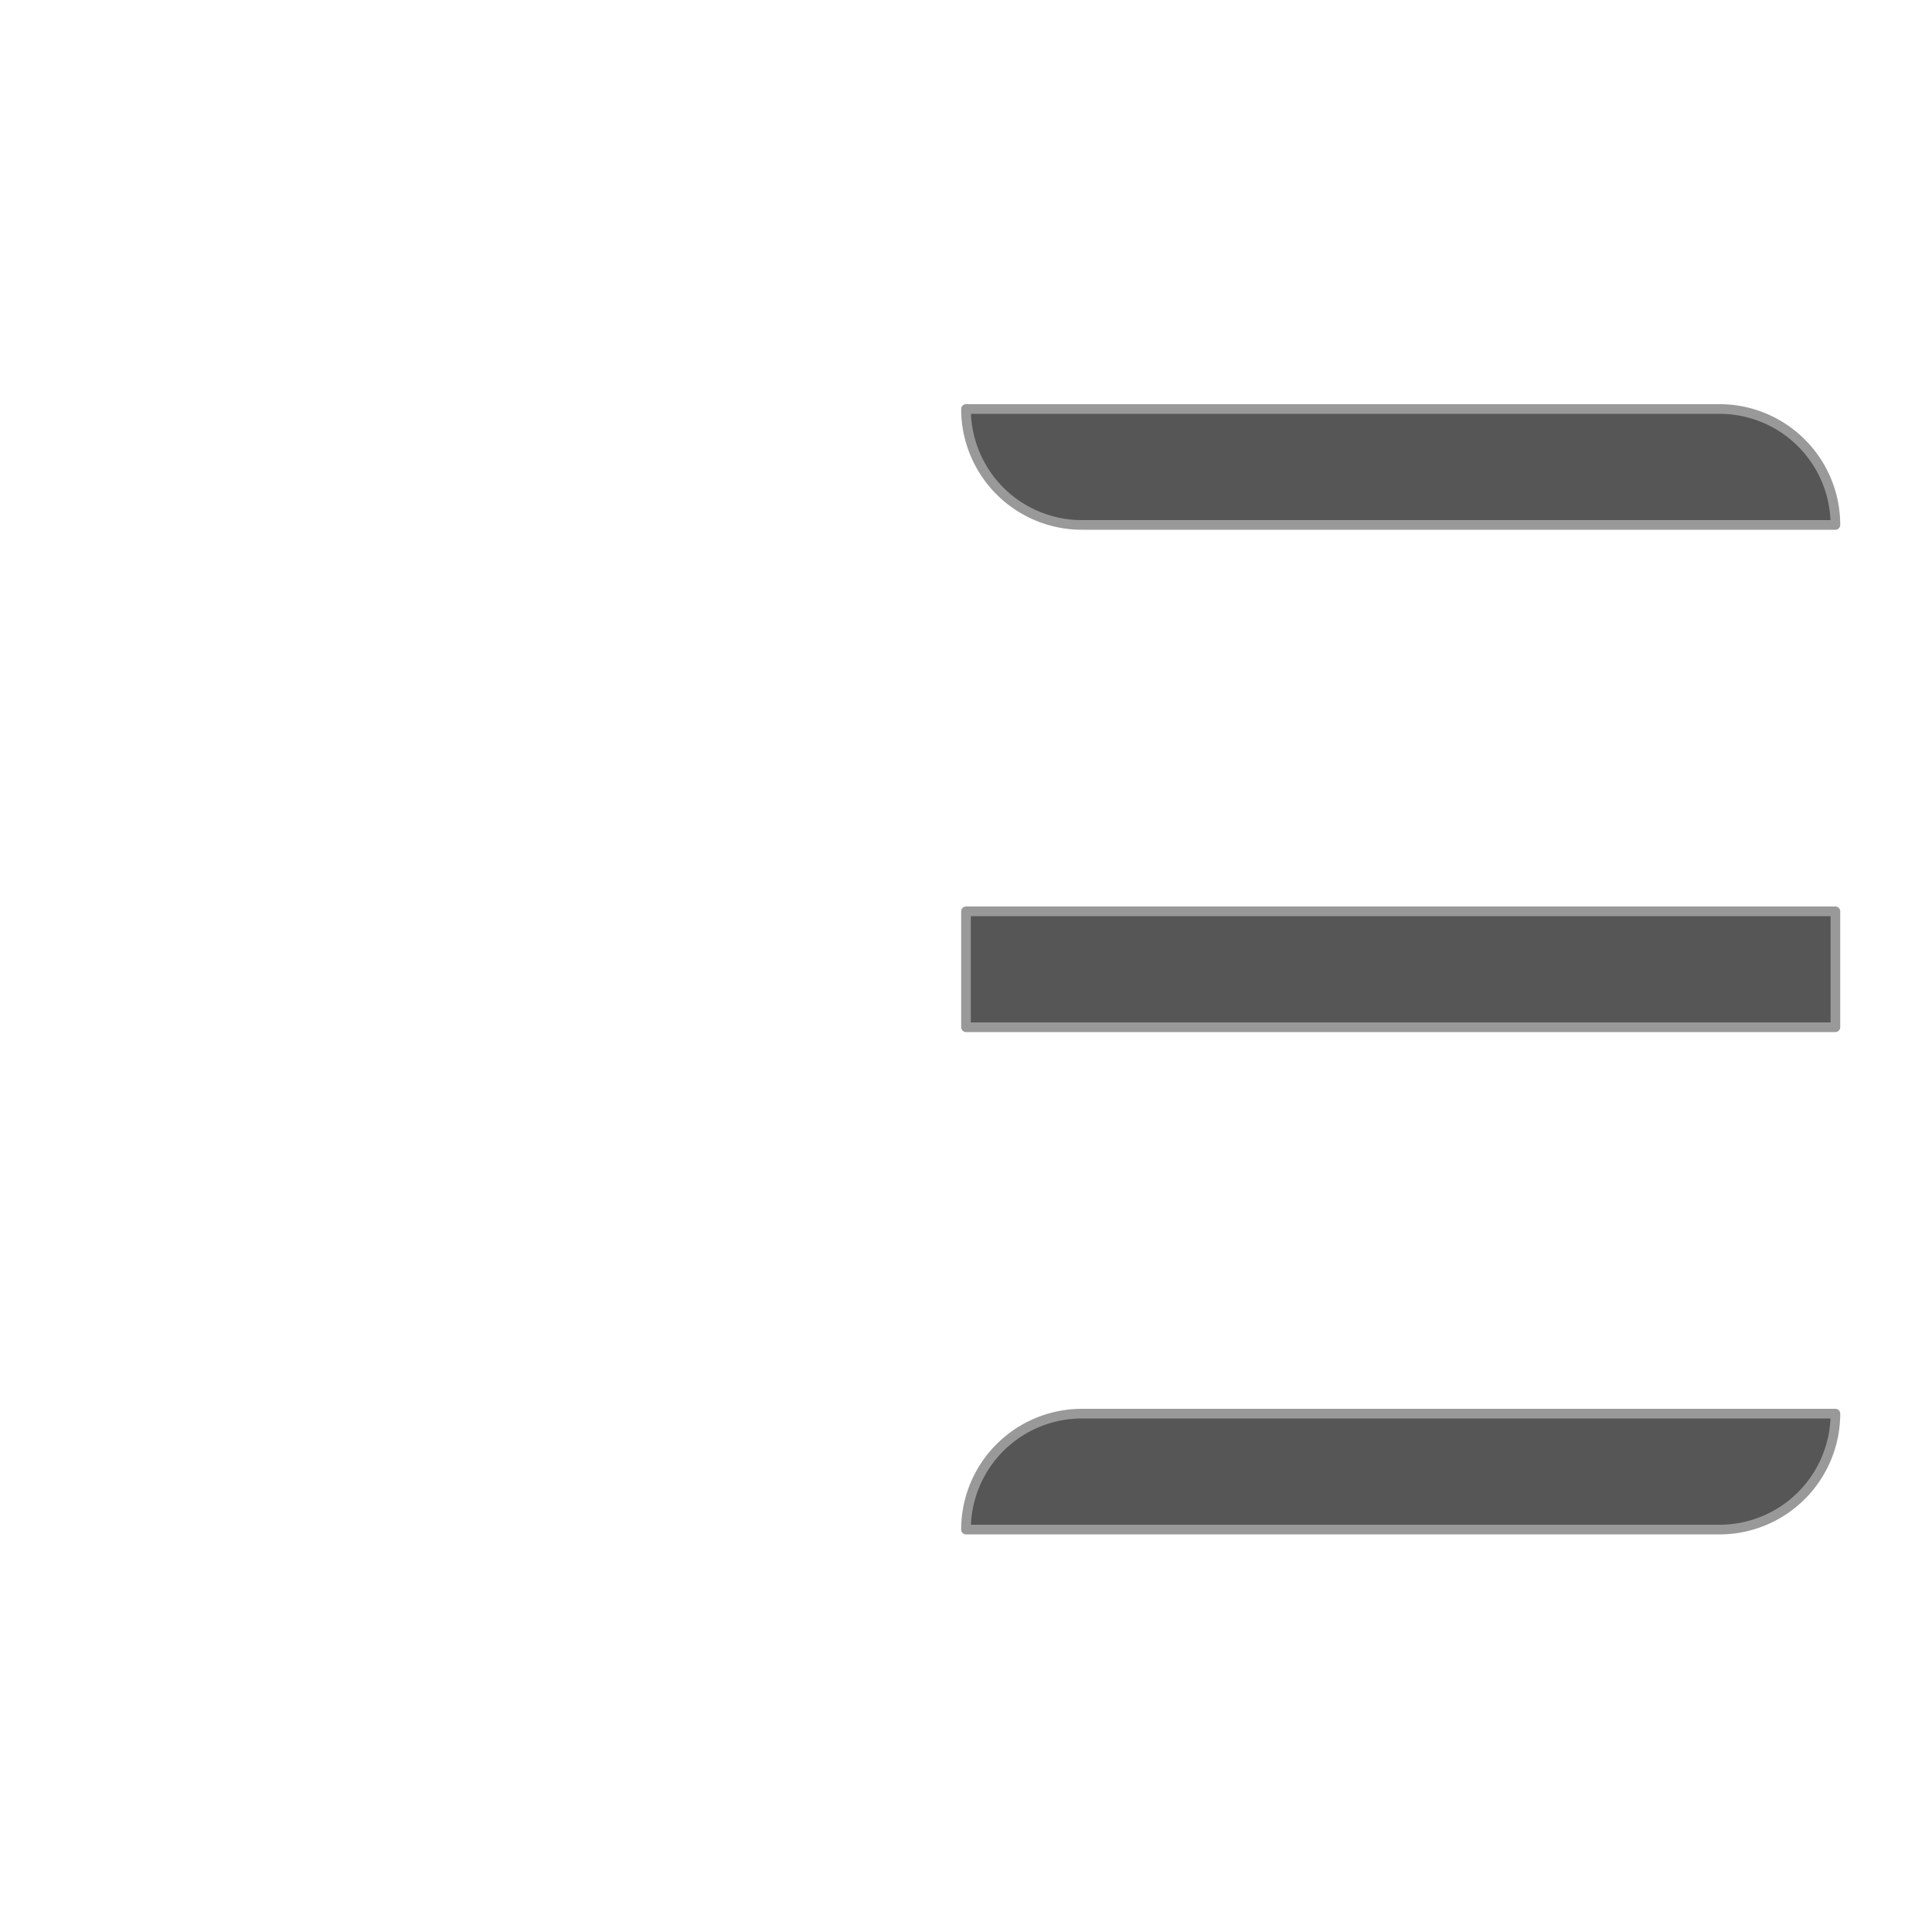 <svg xmlns="http://www.w3.org/2000/svg" viewBox="0 0 100 100"><defs><style>.cls-1{fill:#565656;stroke:#999;stroke-linejoin:round;stroke-width:0.5px;}</style></defs><title>Ill_981112_Icons</title><g id="_03_Content-path" data-name="03_Content-path"><rect class="cls-1" x="50" y="47.17" width="45" height="6"/><path class="cls-1" d="M50,79.17H89a6,6,0,0,0,6-6H56A6,6,0,0,0,50,79.17Z"/><path class="cls-1" d="M50,21.17H89a6,6,0,0,1,6,6H56A6,6,0,0,1,50,21.17Z"/></g></svg>